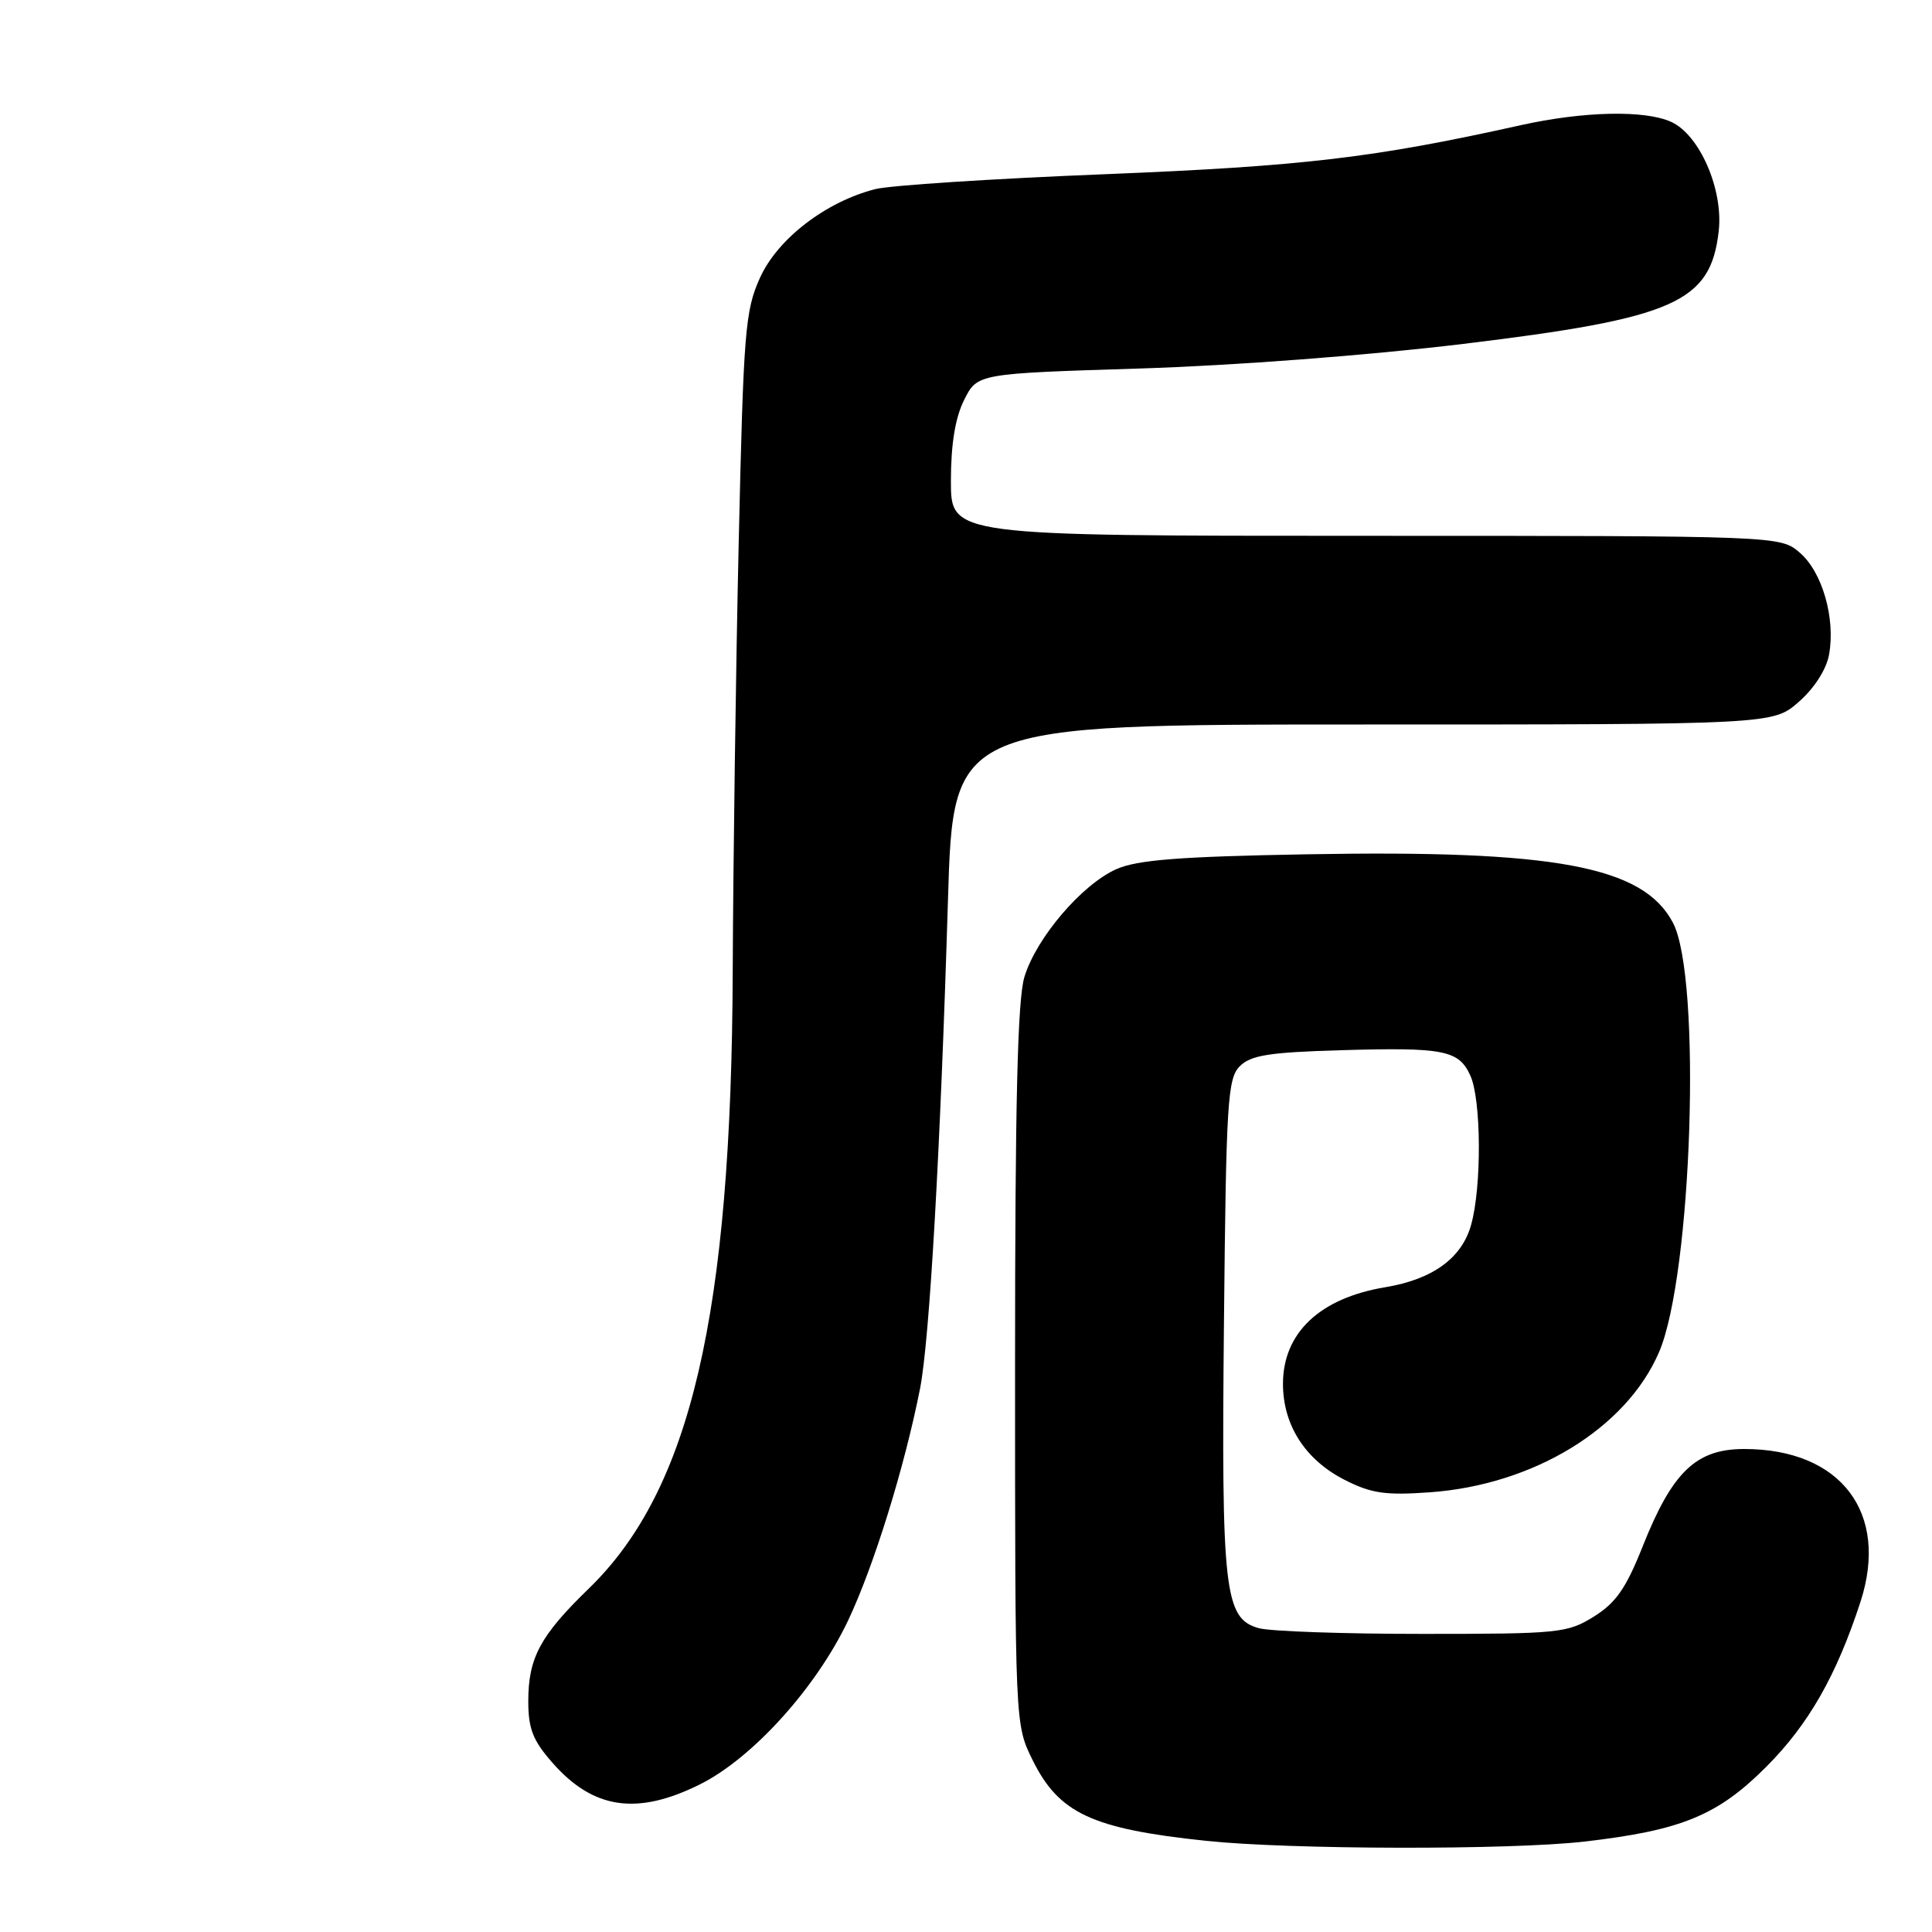 <?xml version="1.0" encoding="UTF-8" standalone="no"?>
<!DOCTYPE svg PUBLIC "-//W3C//DTD SVG 1.1//EN" "http://www.w3.org/Graphics/SVG/1.1/DTD/svg11.dtd" >
<svg xmlns="http://www.w3.org/2000/svg" xmlns:xlink="http://www.w3.org/1999/xlink" version="1.1" viewBox="0 0 256 256">
 <g >
 <path fill="currentColor"
d=" M 209.92 244.02 C 222.79 242.54 227.61 240.56 234.06 234.09 C 239.65 228.48 243.33 222.04 246.52 212.26 C 250.36 200.46 243.93 192.00 231.11 192.00 C 224.75 192.00 221.60 195.01 217.69 204.84 C 215.46 210.46 214.12 212.38 211.19 214.21 C 207.68 216.39 206.57 216.50 188.50 216.50 C 178.05 216.50 168.28 216.16 166.79 215.74 C 162.24 214.47 161.83 210.86 162.18 175.28 C 162.47 145.96 162.66 142.91 164.28 141.28 C 165.74 139.82 168.16 139.44 177.61 139.16 C 191.33 138.76 193.29 139.14 194.83 142.52 C 196.28 145.72 196.35 157.22 194.93 162.30 C 193.71 166.70 189.84 169.52 183.58 170.56 C 174.88 172.00 170.00 176.61 170.00 183.38 C 170.01 188.85 172.95 193.42 178.15 196.08 C 181.69 197.88 183.54 198.16 189.44 197.74 C 203.22 196.76 215.49 189.26 219.83 179.17 C 224.22 168.97 225.50 129.50 221.67 122.26 C 217.72 114.77 206.07 112.60 173.09 113.20 C 156.26 113.50 150.71 113.94 147.94 115.16 C 143.36 117.19 137.32 124.26 135.74 129.45 C 134.83 132.42 134.50 146.15 134.50 181.00 C 134.50 228.50 134.50 228.50 136.80 233.17 C 140.30 240.28 144.66 242.32 159.80 243.92 C 170.88 245.09 200.07 245.15 209.92 244.02 Z  M 92.76 236.43 C 99.71 232.97 108.16 223.62 112.38 214.72 C 115.78 207.53 119.84 194.48 121.91 184.00 C 123.17 177.63 124.61 152.44 125.61 119.25 C 126.31 96.00 126.31 96.00 180.62 96.00 C 234.93 96.00 234.93 96.00 238.36 92.99 C 240.42 91.18 242.01 88.69 242.36 86.74 C 243.23 81.96 241.47 75.81 238.50 73.25 C 235.89 71.00 235.89 71.00 180.94 71.00 C 126.00 71.00 126.00 71.00 126.00 63.75 C 126.00 58.85 126.57 55.36 127.75 53.00 C 129.50 49.50 129.50 49.50 151.00 48.83 C 163.65 48.43 181.30 47.09 193.88 45.57 C 221.94 42.17 226.67 40.08 227.74 30.61 C 228.36 25.10 225.21 17.87 221.44 16.15 C 217.94 14.56 209.83 14.74 201.50 16.59 C 182.05 20.92 172.69 22.02 146.50 23.08 C 131.65 23.67 117.92 24.56 115.98 25.06 C 109.45 26.72 103.06 31.62 100.72 36.77 C 98.73 41.15 98.52 43.77 97.88 72.00 C 97.50 88.78 97.15 114.25 97.09 128.60 C 96.93 174.20 91.52 197.41 78.01 210.50 C 71.59 216.72 70.00 219.67 70.00 225.42 C 70.00 229.07 70.61 230.63 73.20 233.57 C 78.61 239.74 84.42 240.59 92.76 236.43 Z "/>
</g>
</svg>
